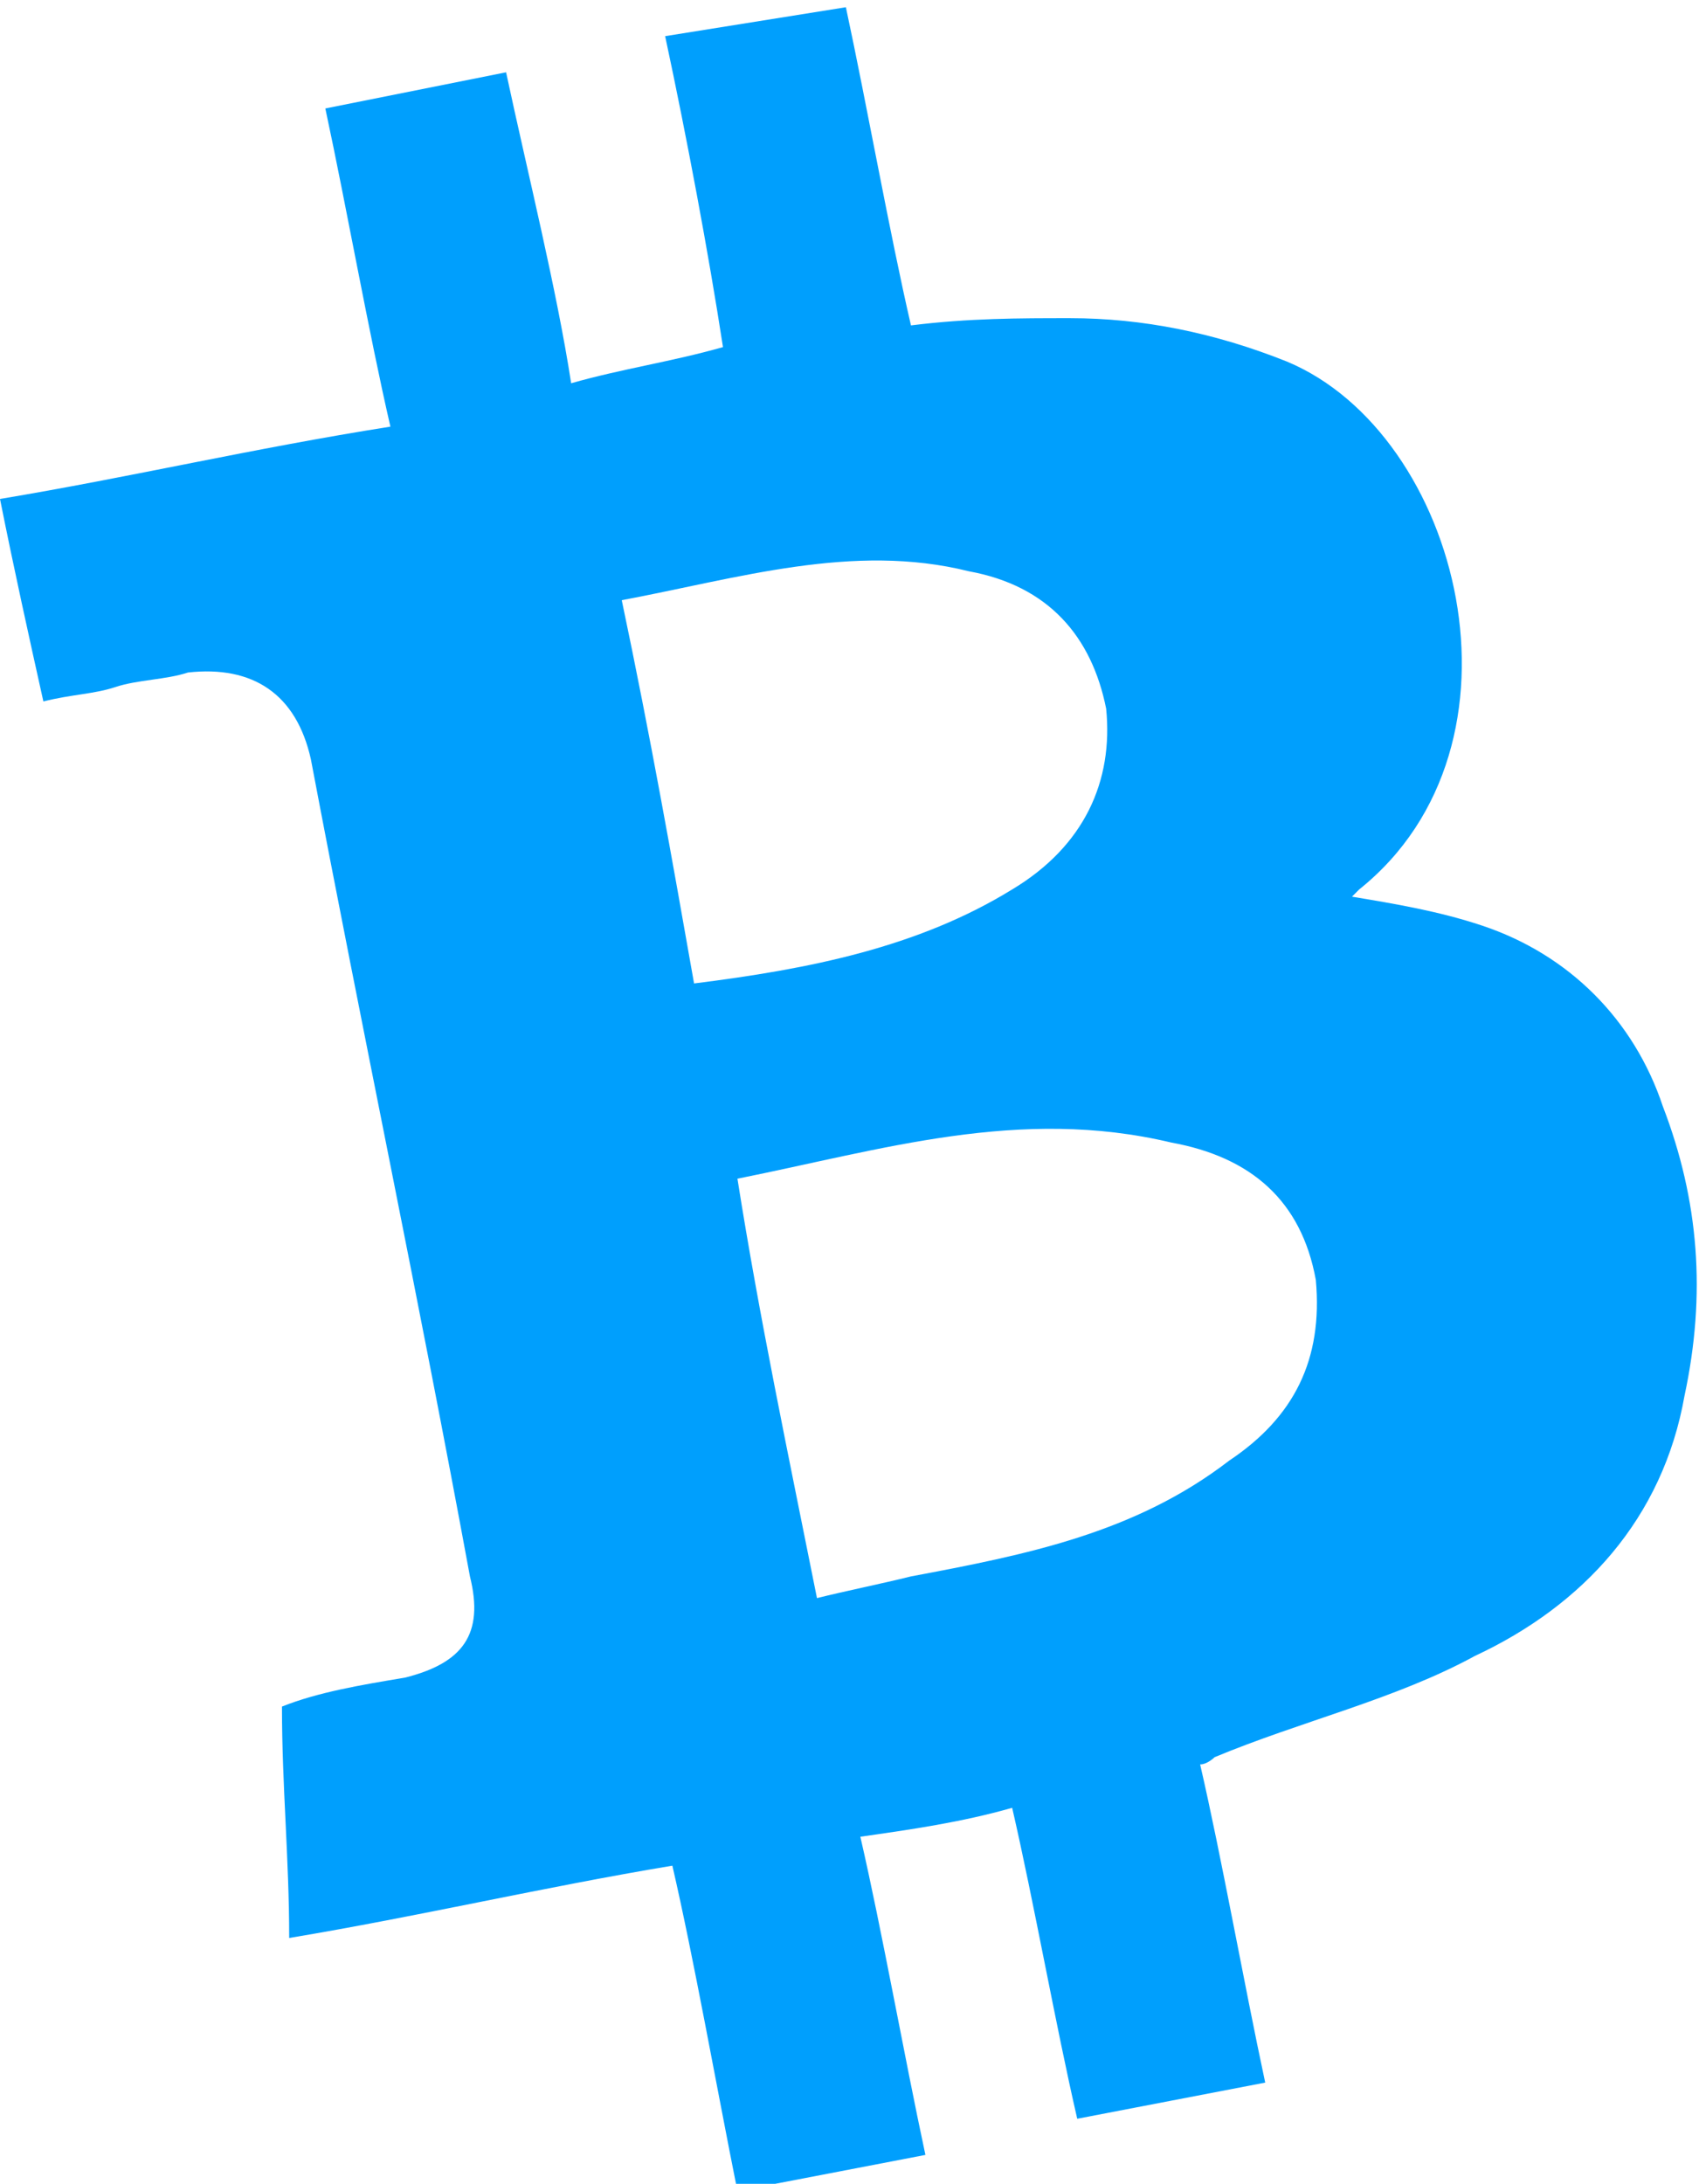 <?xml version="1.0" encoding="utf-8"?>
<!-- Generator: Adobe Illustrator 19.0.0, SVG Export Plug-In . SVG Version: 6.00 Build 0)  -->
<svg version="1.1" id="Layer_1" xmlns="http://www.w3.org/2000/svg" xmlns:xlink="http://www.w3.org/1999/xlink" x="0px" y="0px"
	 viewBox="0 0 23.5 30.2" enable-background="new 0 0 23.5 30.2" xml:space="preserve">
<path id="XMLID_39_" fill="#009FFD" d="M23,15.3c-0.4-1.2-1.3-2.1-2.5-2.5c-0.6-0.2-1.2-0.3-1.8-0.4c0.1-0.1,0.1-0.1,0.1-0.1
	c2.5-2,1.4-6.3-1-7.3c-1-0.4-2-0.6-3-0.6c-0.7,0-1.4,0-2.2,0.1c-0.3-1.3-0.6-3-0.9-4.4L9.2,0.5c0.3,1.4,0.6,3,0.8,4.3
	C9.3,5,8.6,5.1,7.9,5.3C7.7,4,7.3,2.4,7,1L4.5,1.5c0.3,1.4,0.6,3.1,0.9,4.4C3.5,6.2,1.8,6.6,0,6.9c0.2,1,0.4,1.9,0.6,2.8
	c0.4-0.1,0.7-0.1,1-0.2c0.3-0.1,0.7-0.1,1-0.2c0.9-0.1,1.5,0.3,1.7,1.2c0.7,3.7,1.5,7.5,2.2,11.3c0.2,0.8-0.1,1.2-0.9,1.4
	c-0.6,0.1-1.2,0.2-1.7,0.4c0,1.1,0.1,2.1,0.1,3.2c1.8-0.3,3.5-0.7,5.3-1c0.3,1.3,0.6,3,0.9,4.5l2.6-0.5c-0.3-1.4-0.6-3.1-0.9-4.4
	c0.7-0.1,1.4-0.2,2.1-0.4c0.3,1.3,0.6,3,0.9,4.3l2.6-0.5c-0.3-1.4-0.6-3.1-0.9-4.4c0.1,0,0.2-0.1,0.2-0.1c1.2-0.5,2.5-0.8,3.6-1.4
	c1.5-0.7,2.6-1.9,2.9-3.6C23.6,17.9,23.5,16.6,23,15.3z M8.6,8.3c1.6-0.3,3.2-0.8,4.8-0.4c1.1,0.2,1.7,0.9,1.9,1.9
	c0.1,1-0.3,1.9-1.3,2.5c-1.3,0.8-2.8,1.1-4.4,1.3C9.3,11.9,9,10.2,8.6,8.3z M17,20.2c-1.3,1-2.8,1.3-4.4,1.6
	c-0.4,0.1-0.9,0.2-1.3,0.3c-0.4-2-0.8-3.9-1.1-5.8c2-0.4,3.9-1,6-0.5c1.1,0.2,1.8,0.8,2,1.9C18.3,18.8,17.9,19.6,17,20.2z"/>
</svg>
